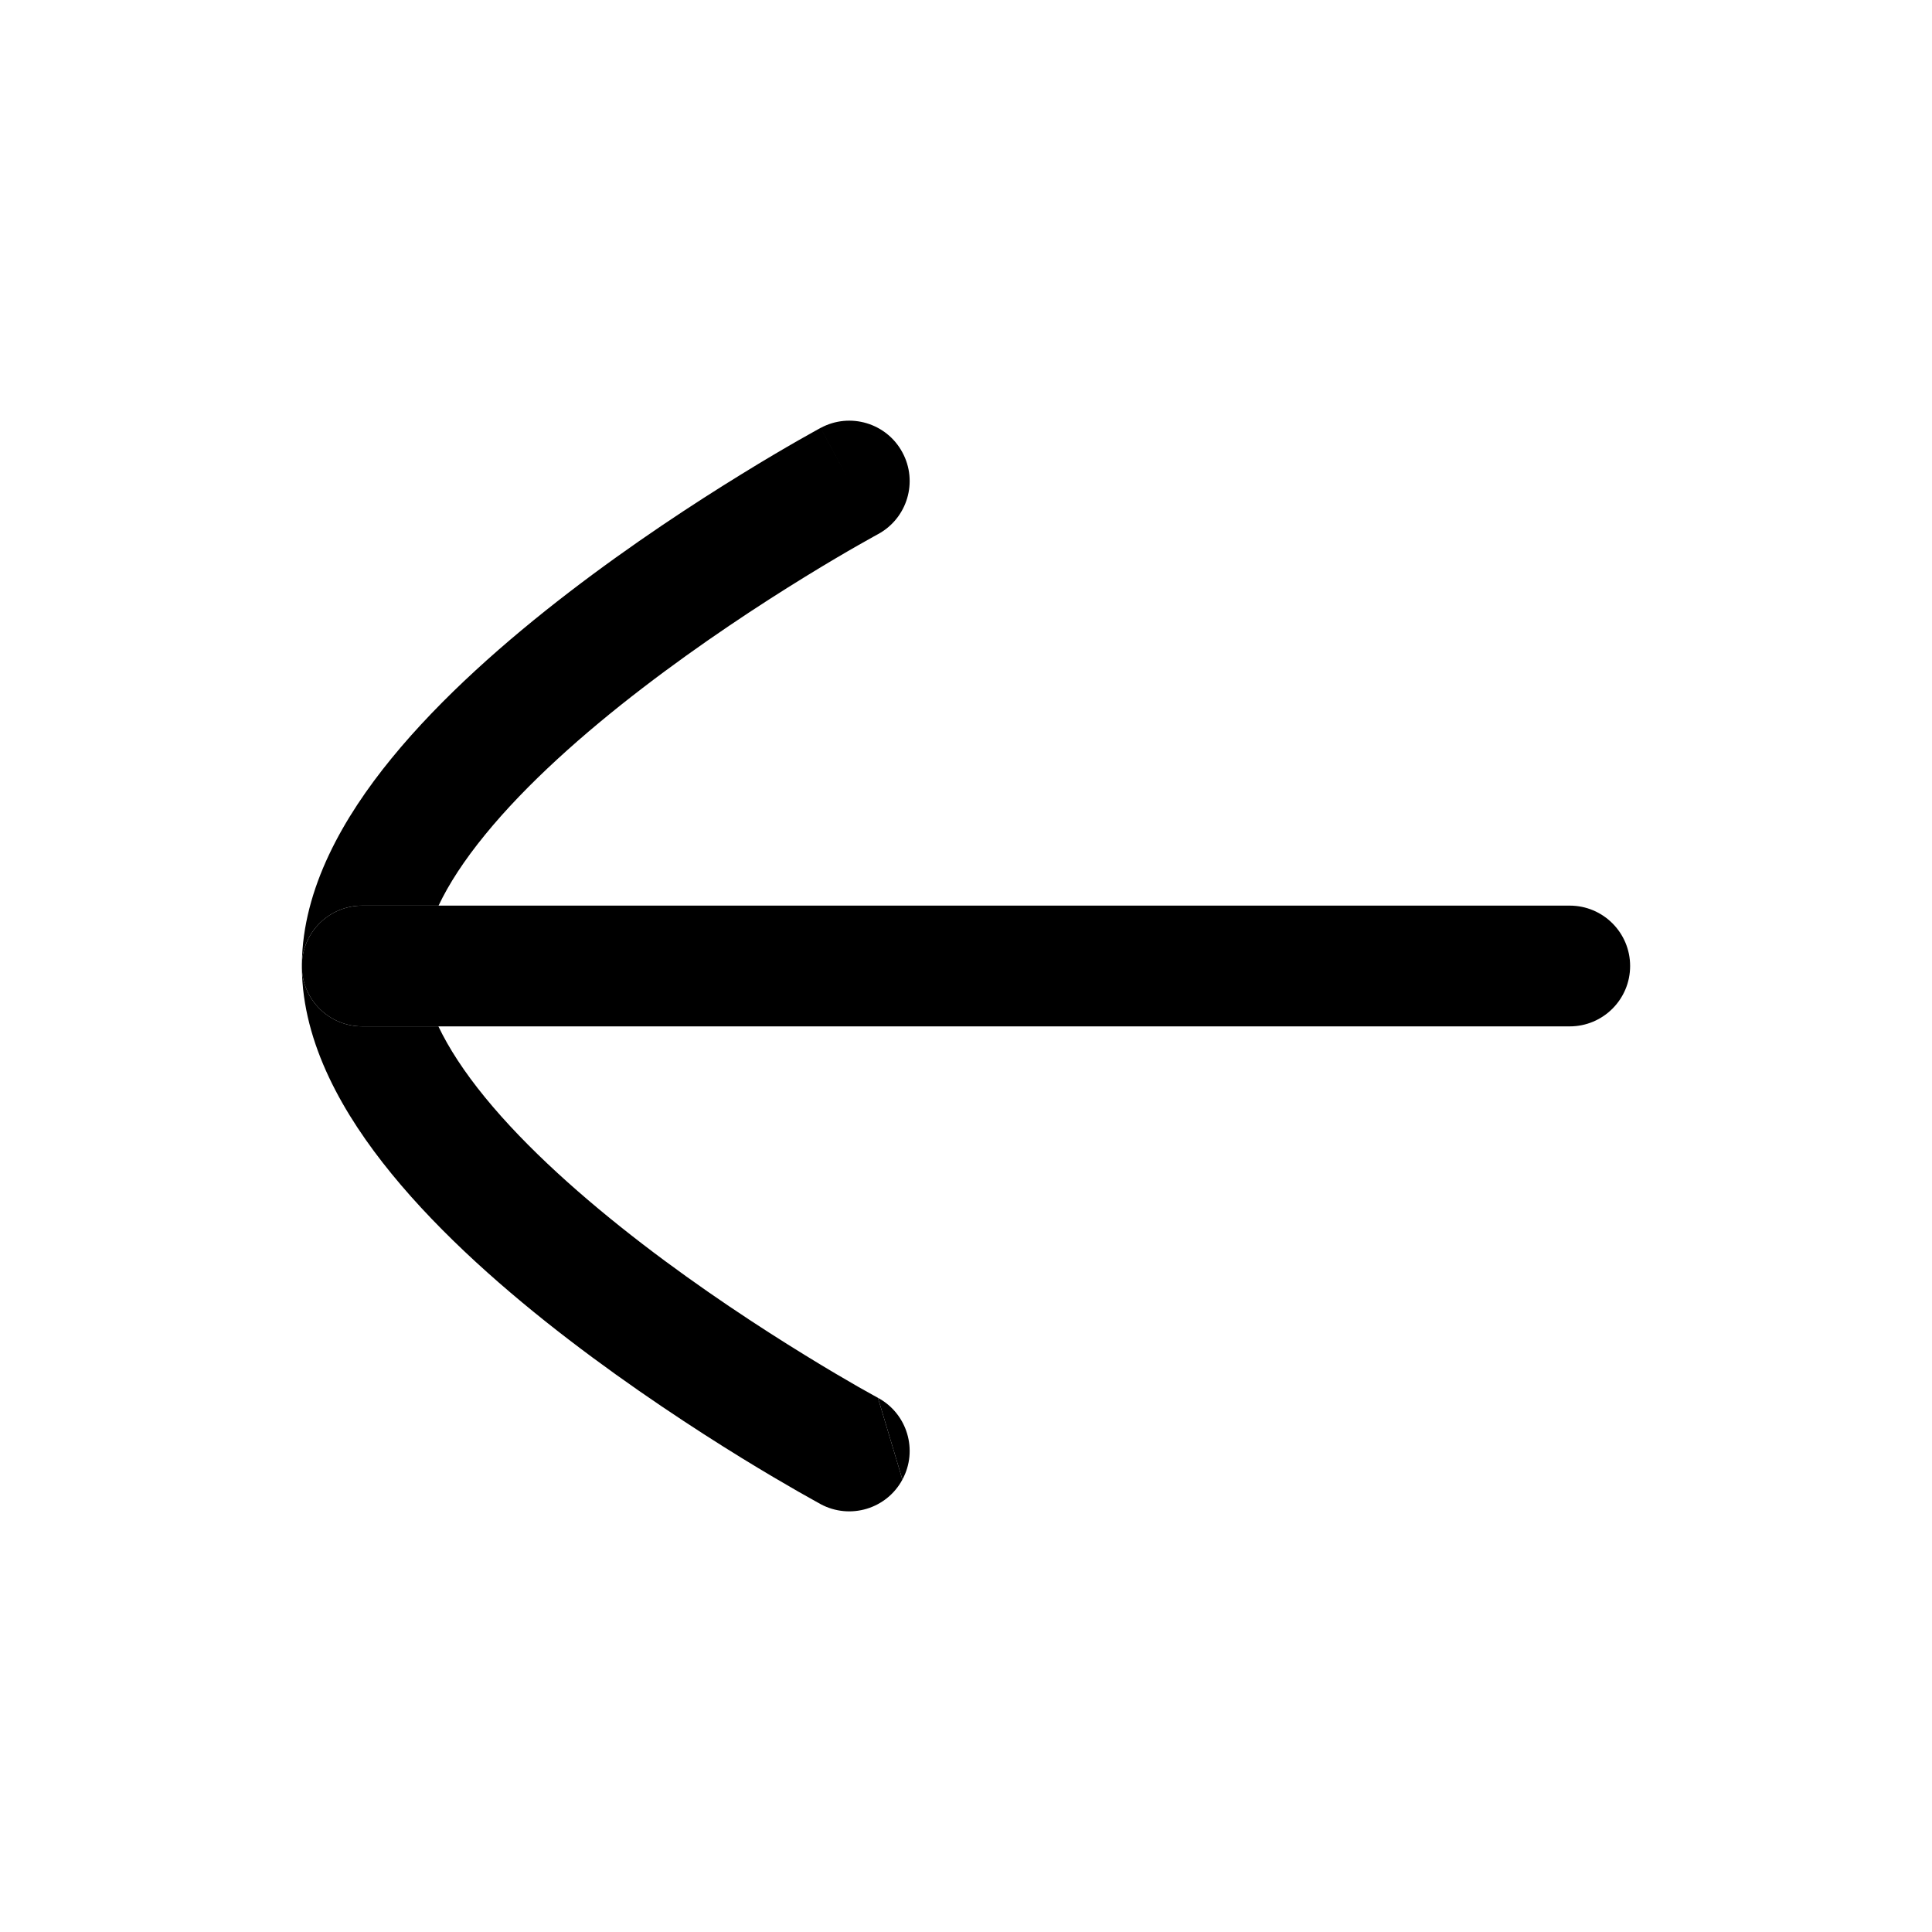 <svg width="24" height="24" viewBox="0 0 24 24" fill="none" xmlns="http://www.w3.org/2000/svg">
<path fill-rule="evenodd" clip-rule="evenodd" d="M20.25 12C20.25 12.414 19.914 12.75 19.5 12.75H5.446H4.5C4.094 12.75 3.763 12.428 3.75 12.025C3.75 12.017 3.75 12.008 3.75 12C3.75 11.991 3.75 11.983 3.75 11.974C3.764 11.572 4.094 11.25 4.5 11.25H5.448H19.5C19.914 11.25 20.25 11.586 20.25 12Z" fill="black"/>
<path d="M3.75 11.974C3.764 11.572 4.094 11.25 4.5 11.25H5.448C5.575 10.981 5.767 10.686 6.027 10.368C6.542 9.737 7.248 9.11 7.982 8.547C8.712 7.987 9.445 7.507 9.998 7.167C10.274 6.997 10.503 6.863 10.663 6.772C10.742 6.727 10.804 6.692 10.846 6.669L10.893 6.643L10.904 6.637L10.906 6.636C11.271 6.439 11.407 5.984 11.21 5.62C11.014 5.255 10.558 5.119 10.194 5.316C10.194 5.316 10.194 5.315 10.55 5.976L10.194 5.316L10.192 5.316L10.188 5.319L10.173 5.327L10.119 5.357C10.072 5.383 10.004 5.421 9.918 5.47C9.747 5.568 9.503 5.71 9.212 5.89C8.631 6.247 7.852 6.756 7.069 7.357C6.29 7.955 5.484 8.662 4.865 9.419C4.266 10.152 3.76 11.033 3.75 11.974Z" fill="black"/>
<path d="M5.446 12.75H4.5C4.094 12.75 3.763 12.428 3.75 12.025C3.759 12.967 4.266 13.849 4.865 14.582C5.484 15.34 6.29 16.047 7.069 16.644C7.852 17.244 8.631 17.753 9.212 18.111C9.503 18.29 9.747 18.432 9.918 18.53C10.004 18.579 10.072 18.617 10.119 18.643L10.173 18.673L10.188 18.681L10.192 18.684L10.194 18.685C10.559 18.881 11.014 18.745 11.21 18.38L10.906 17.364L10.904 17.363L10.893 17.357L10.846 17.331C10.804 17.308 10.742 17.273 10.662 17.228C10.503 17.137 10.274 17.003 9.998 16.833C9.445 16.493 8.711 16.014 7.982 15.454C7.248 14.89 6.542 14.264 6.026 13.633C5.766 13.315 5.574 13.019 5.446 12.75Z" fill="black"/>
<path d="M10.906 17.364L11.21 18.38C11.407 18.016 11.271 17.561 10.906 17.364Z" fill="black"/>
</svg>
